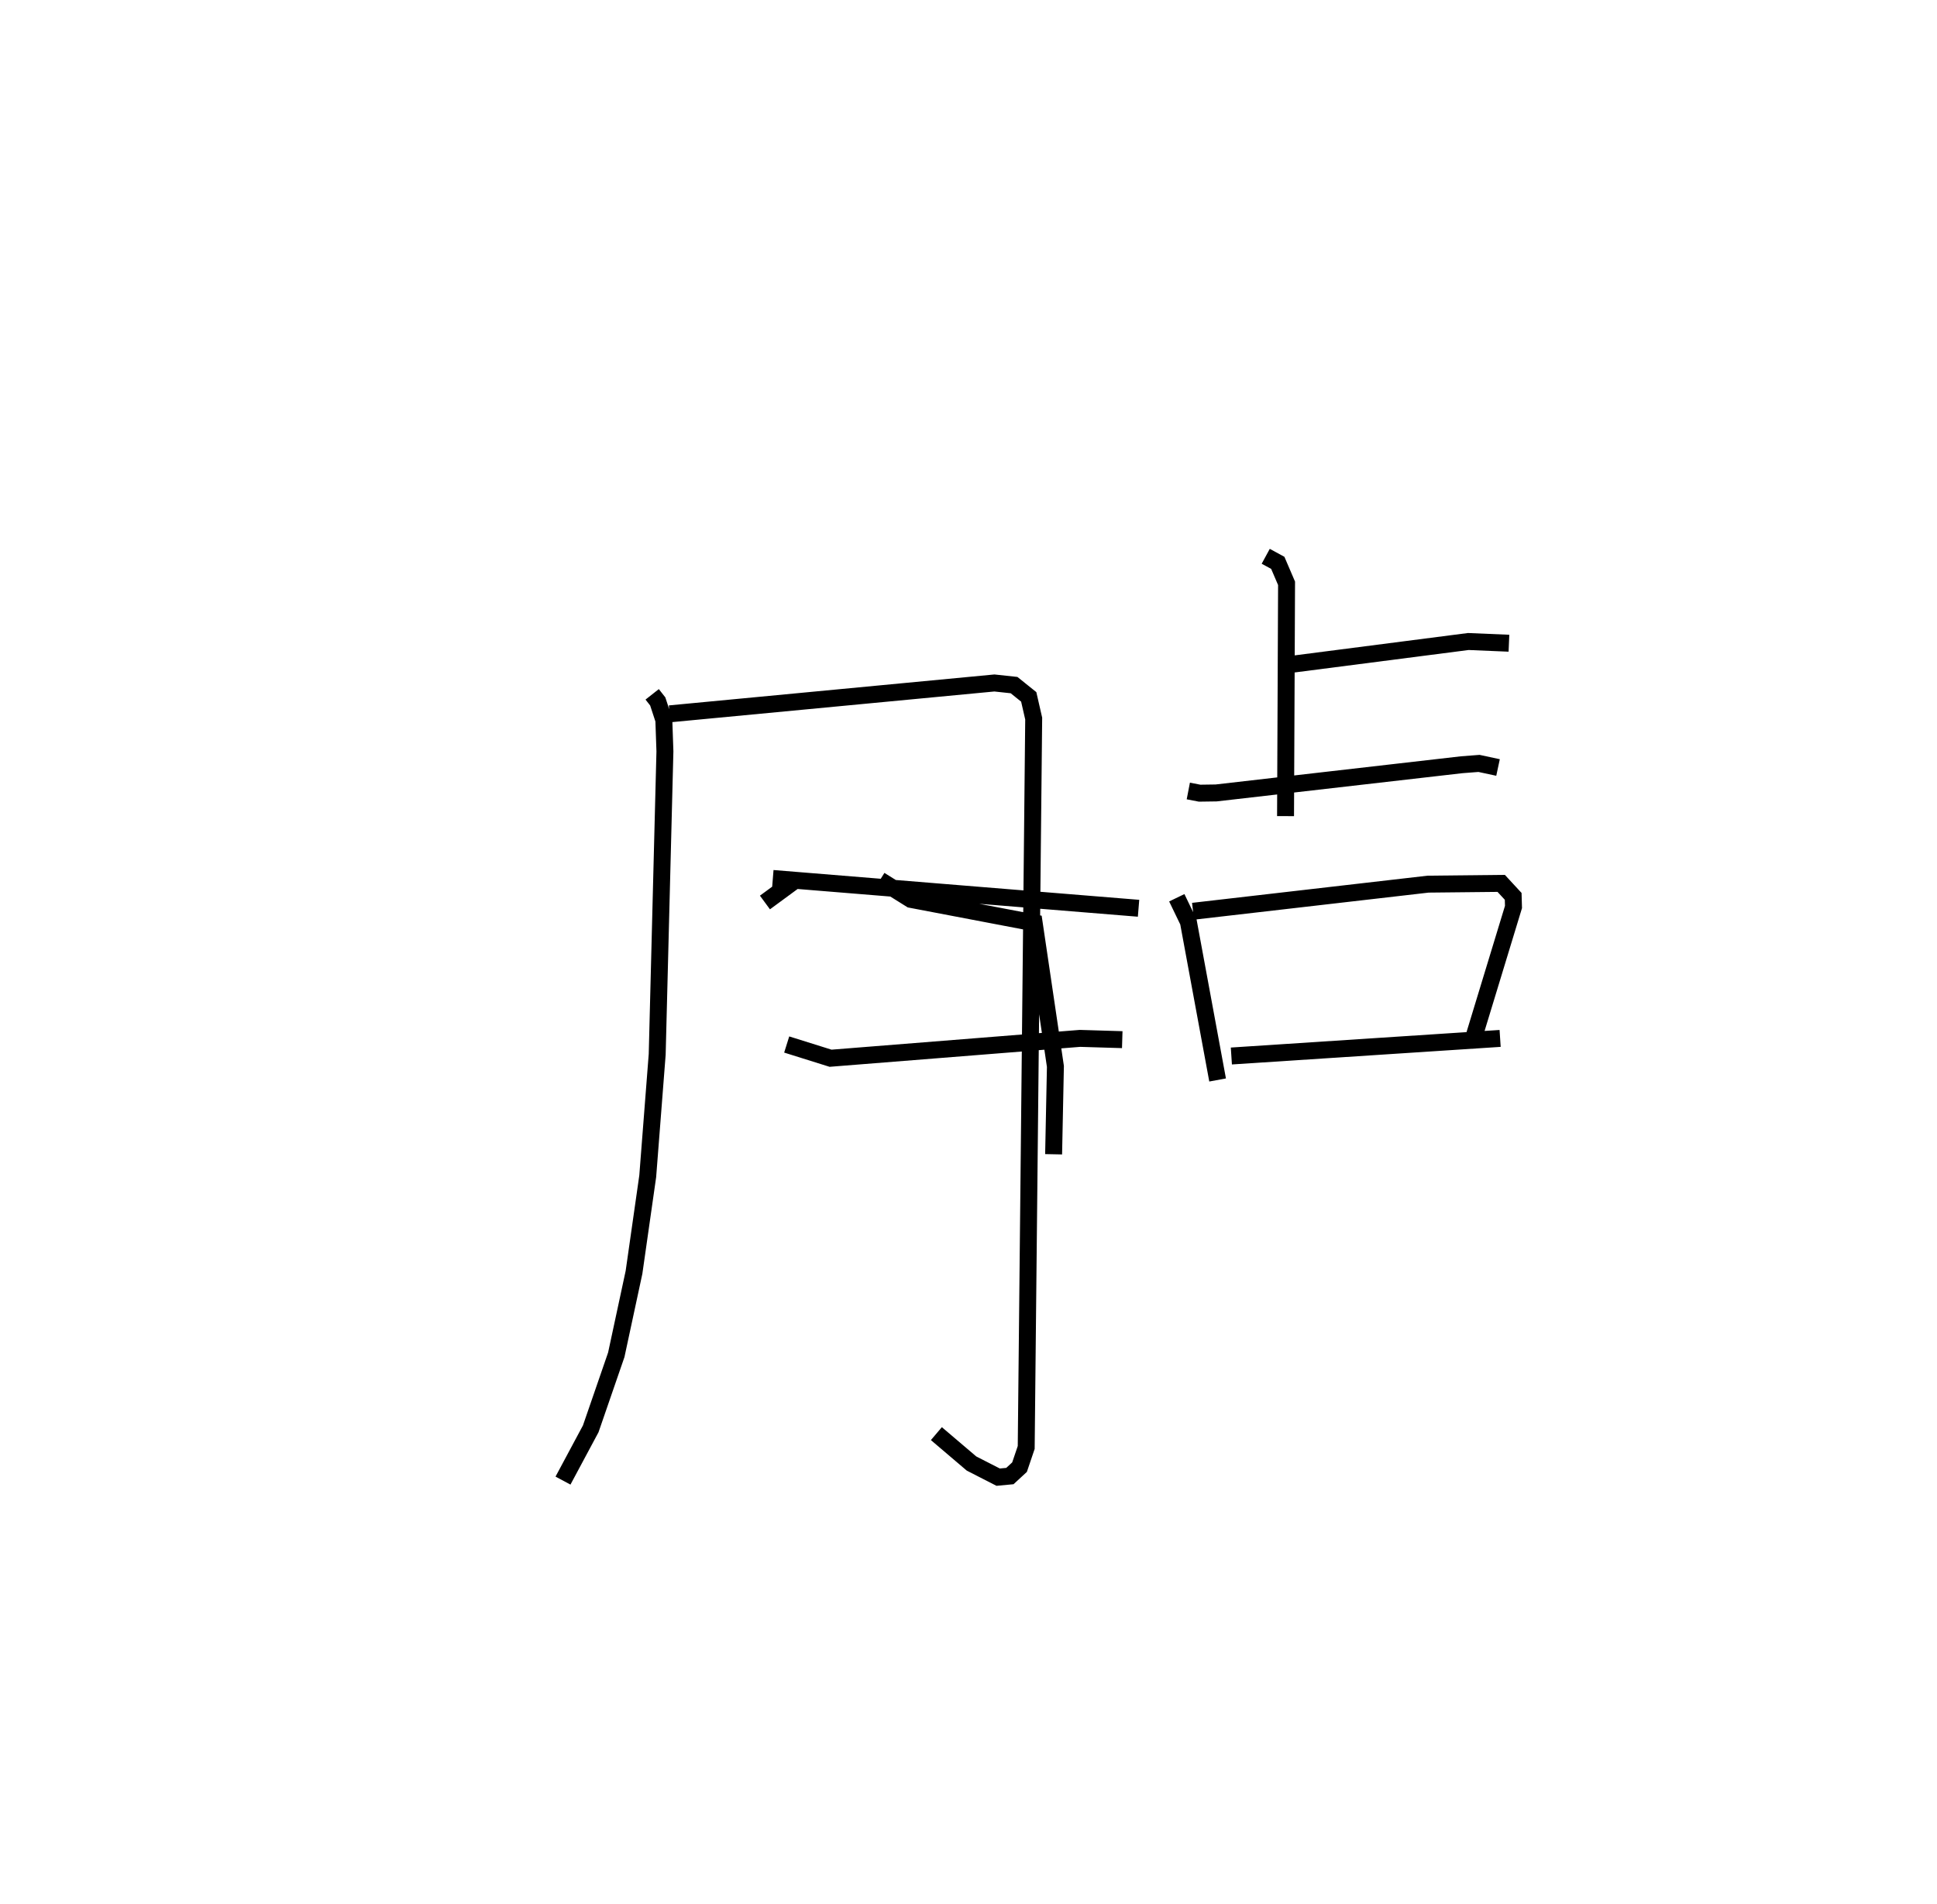 <?xml version="1.0" encoding="utf-8" ?>
<svg baseProfile="full" height="112.392" version="1.1" width="114.349" xmlns="http://www.w3.org/2000/svg" xmlns:ev="http://www.w3.org/2001/xml-events" xmlns:xlink="http://www.w3.org/1999/xlink"><defs /><rect fill="white" height="112.392" width="114.349" x="0" y="0" /><path d="M25,25 m0.0,0.0 m13.5,15.983 l0.329,0.418 0.36,1.097 l0.064,1.851 -0.456,17.883 l-0.559,7.194 -0.81,5.671 l-1.047,4.87 -1.508,4.369 l-1.637,3.055 m6.297,-45.257 l19.17,-1.822 1.16,0.125 l0.867,0.696 0.293,1.28 l-0.442,43.023 -0.394,1.162 l-0.569,0.525 -0.693,0.065 l-1.572,-0.804 -2.075,-1.765 m-10.12,-31.35 l1.913,-1.405 m4.875,0.082 l1.826,1.14 7.279,1.387 l1.254,8.472 -0.106,5.185 m-16.575,-16.279 l11.16,0.91 10.429,0.849 m-20.771,8.041 l2.589,0.811 14.723,-1.172 l2.497,0.075 m8.47,-28.53 l0.712,0.387 0.518,1.208 l-0.06,13.741 m0.442,-8.971 l10.348,-1.335 2.398,0.101 m-18.928,8.722 l0.667,0.129 0.976,-0.014 l14.493,-1.664 1.023,-0.079 l1.125,0.241 m-18.965,7.689 l0.685,1.419 1.725,9.336 m-1.451,-9.958 l13.878,-1.601 4.314,-0.045 l0.708,0.766 0.018,0.626 l-2.307,7.573 m-14.348,1.224 l15.866,-1.038 " fill="none" stroke="black" stroke-width="1" /></svg>